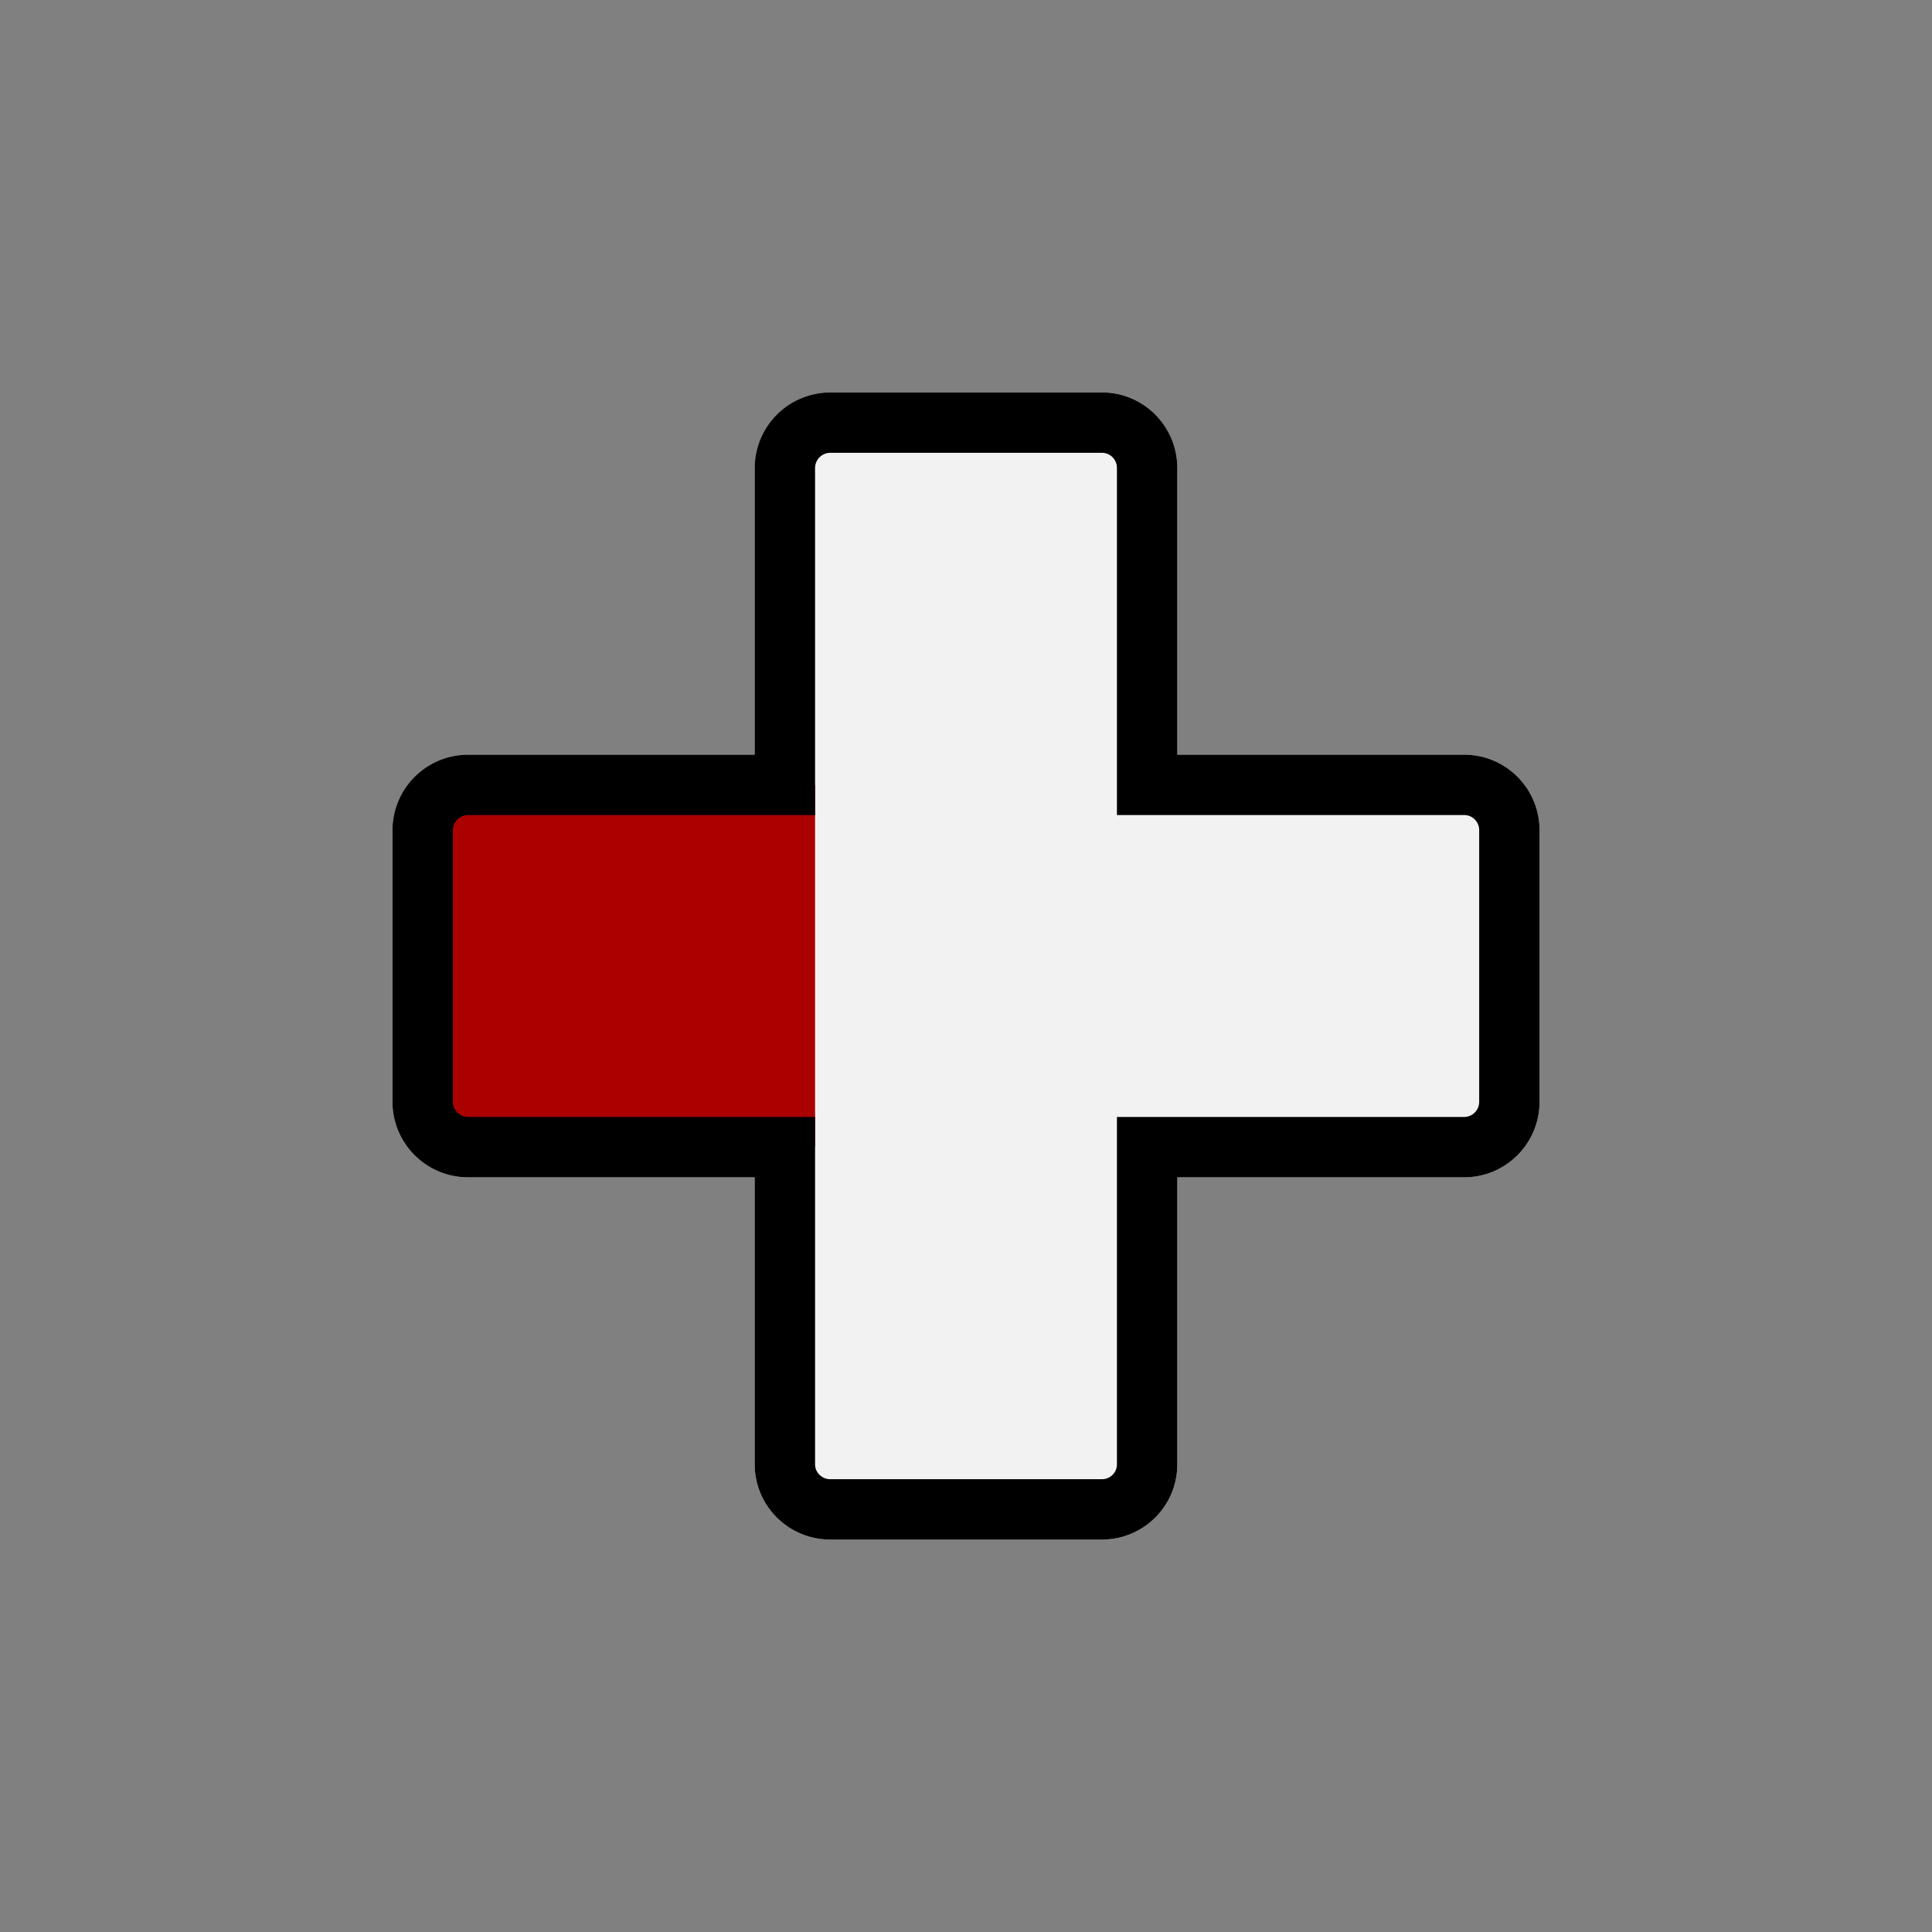 <svg xmlns="http://www.w3.org/2000/svg" xml:space="preserve" width="64" height="64"><rect width="100%" height="100%" fill="#808080" stroke="none"/><g transform="rotate(90 32 32)"><path d="M27.503 50A1.506 1.506 0 0 1 26 48.497V38H15.503A1.506 1.506 0 0 1 14 36.497v-9.002c0-.828.675-1.495 1.503-1.495H26V15.495c0-.828.675-1.495 1.503-1.495h8.994c.828 0 1.503.667 1.503 1.495V26h10.505c.828 0 1.495.667 1.495 1.495v9.002c0 .828-.667 1.503-1.495 1.503H38v10.497c0 .828-.675 1.503-1.503 1.503Z" style="opacity:1;vector-effect:none;fill:#f2f2f2;fill-opacity:1;stroke:#f2f2f2;stroke-width:2;stroke-linecap:butt;stroke-linejoin:miter;stroke-miterlimit:4;stroke-dasharray:none;stroke-dashoffset:0;stroke-opacity:1"/><rect width="12" height="13" x="26" y="-50" ry="0" style="opacity:1;vector-effect:none;fill:#a00;fill-opacity:1;stroke:none;stroke-width:2.02;stroke-linecap:butt;stroke-linejoin:miter;stroke-miterlimit:4;stroke-dasharray:none;stroke-dashoffset:0;stroke-opacity:1;paint-order:markers stroke fill" transform="scale(1 -1)"/><path d="M27.503 50A1.506 1.506 0 0 1 26 48.497V38H15.503A1.506 1.506 0 0 1 14 36.497v-9.002c0-.828.675-1.495 1.503-1.495H26V15.495c0-.828.675-1.495 1.503-1.495h8.994c.828 0 1.503.667 1.503 1.495V26h10.505c.828 0 1.495.667 1.495 1.495v9.002c0 .828-.667 1.503-1.495 1.503H38v10.497c0 .828-.675 1.503-1.503 1.503Z" style="opacity:1;vector-effect:none;fill:none;fill-opacity:1;stroke:#000;stroke-width:2;stroke-linecap:butt;stroke-linejoin:miter;stroke-miterlimit:4;stroke-dasharray:none;stroke-dashoffset:0;stroke-opacity:1"/></g></svg>